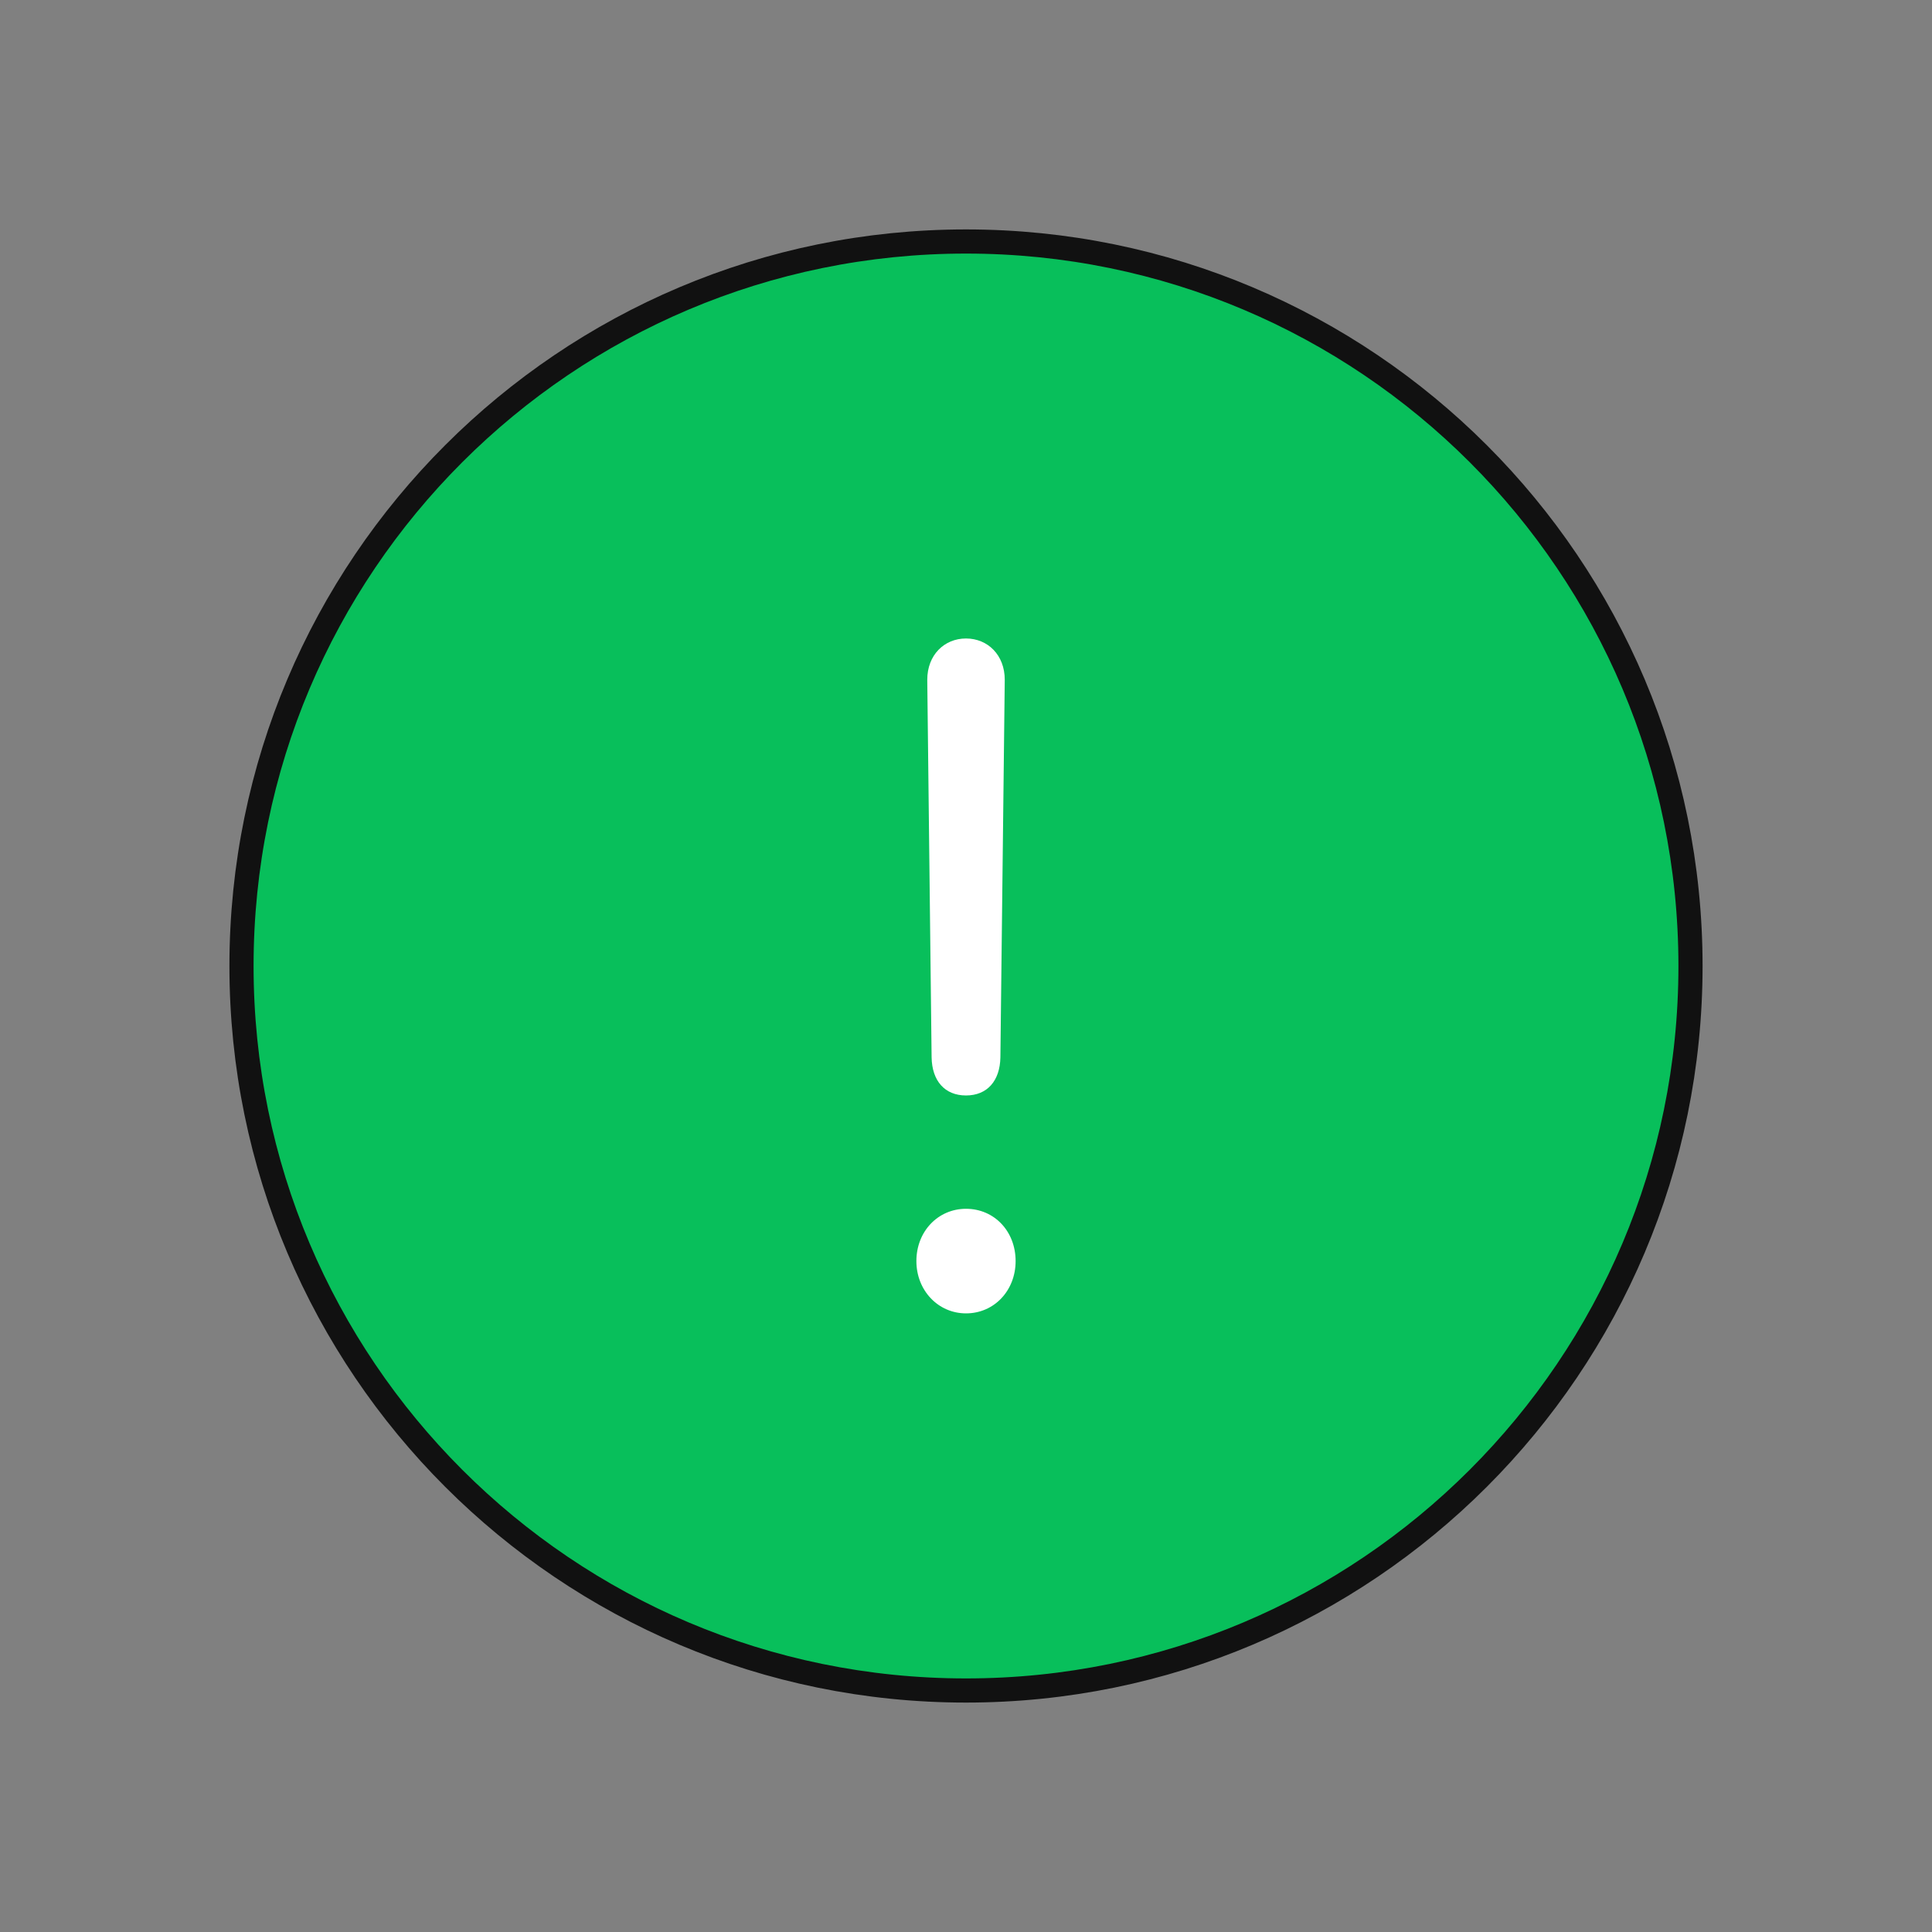 <svg xmlns="http://www.w3.org/2000/svg" width="100" height="100" viewBox="0 0 100 100">
    <rect x="0" y="0" width="100" height="100" fill="#808080" stroke="none"/>
    <g fill="none" fill-rule="evenodd">
        <path d="M0 100V0h100v100z"/>
        <path fill="#08BF5B" stroke="#111" stroke-width="1.25" d="M87.5 50c0 20.71-16.79 37.5-37.5 37.5S12.5 70.71 12.5 50 29.29 12.5 50 12.5 87.5 29.29 87.5 50z"/>
        <path fill="#FFF" d="M48.22 54.73l-.225-19.545c0-1.282.879-2.137 2.005-2.137s2.006.855 2.006 2.137L51.78 54.73c-.022 1.21-.676 1.971-1.78 1.971s-1.758-.76-1.78-1.97m-.788 10.543c0-1.543 1.126-2.707 2.568-2.707 1.464 0 2.568 1.164 2.568 2.707 0 1.52-1.104 2.706-2.568 2.706-1.442 0-2.568-1.187-2.568-2.706"/>
    </g>
</svg>
